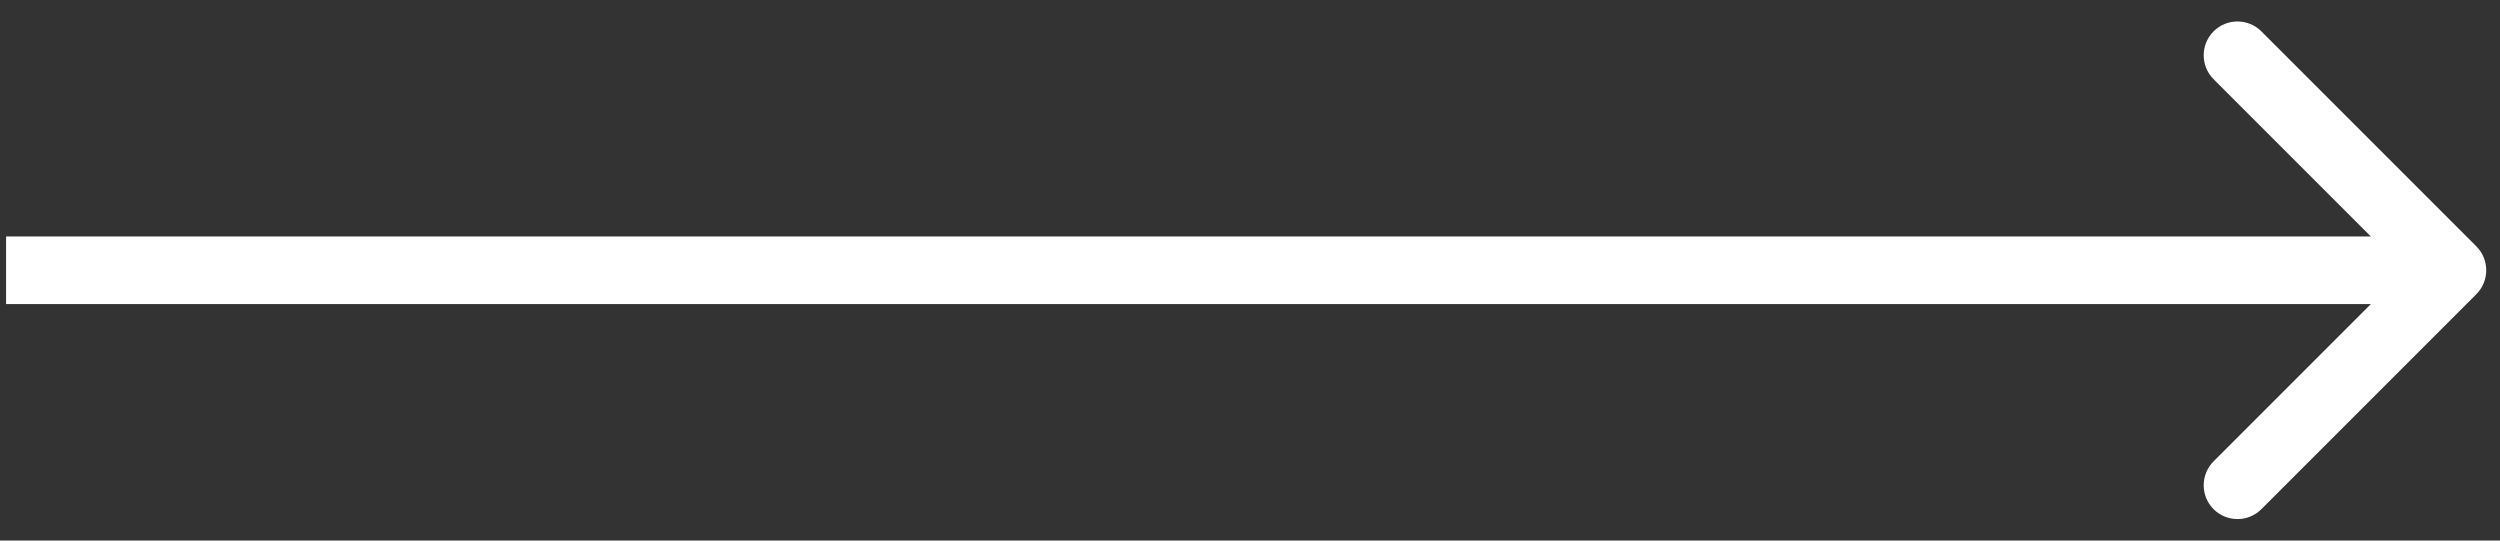 <svg width="37" height="8" viewBox="0 0 37 8" fill="none" xmlns="http://www.w3.org/2000/svg">
<rect x="0" y="0" width="37" height="8" fill="#333333" stroke="none"/>
<path d="M36.65 4.354C36.845 4.158 36.845 3.842 36.65 3.646L33.468 0.464C33.273 0.269 32.956 0.269 32.761 0.464C32.566 0.66 32.566 0.976 32.761 1.172L35.589 4L32.761 6.828C32.566 7.024 32.566 7.34 32.761 7.536C32.956 7.731 33.273 7.731 33.468 7.536L36.65 4.354ZM0.09 4.5H36.296V3.5H0.09V4.5Z" fill="white"/>
</svg>
